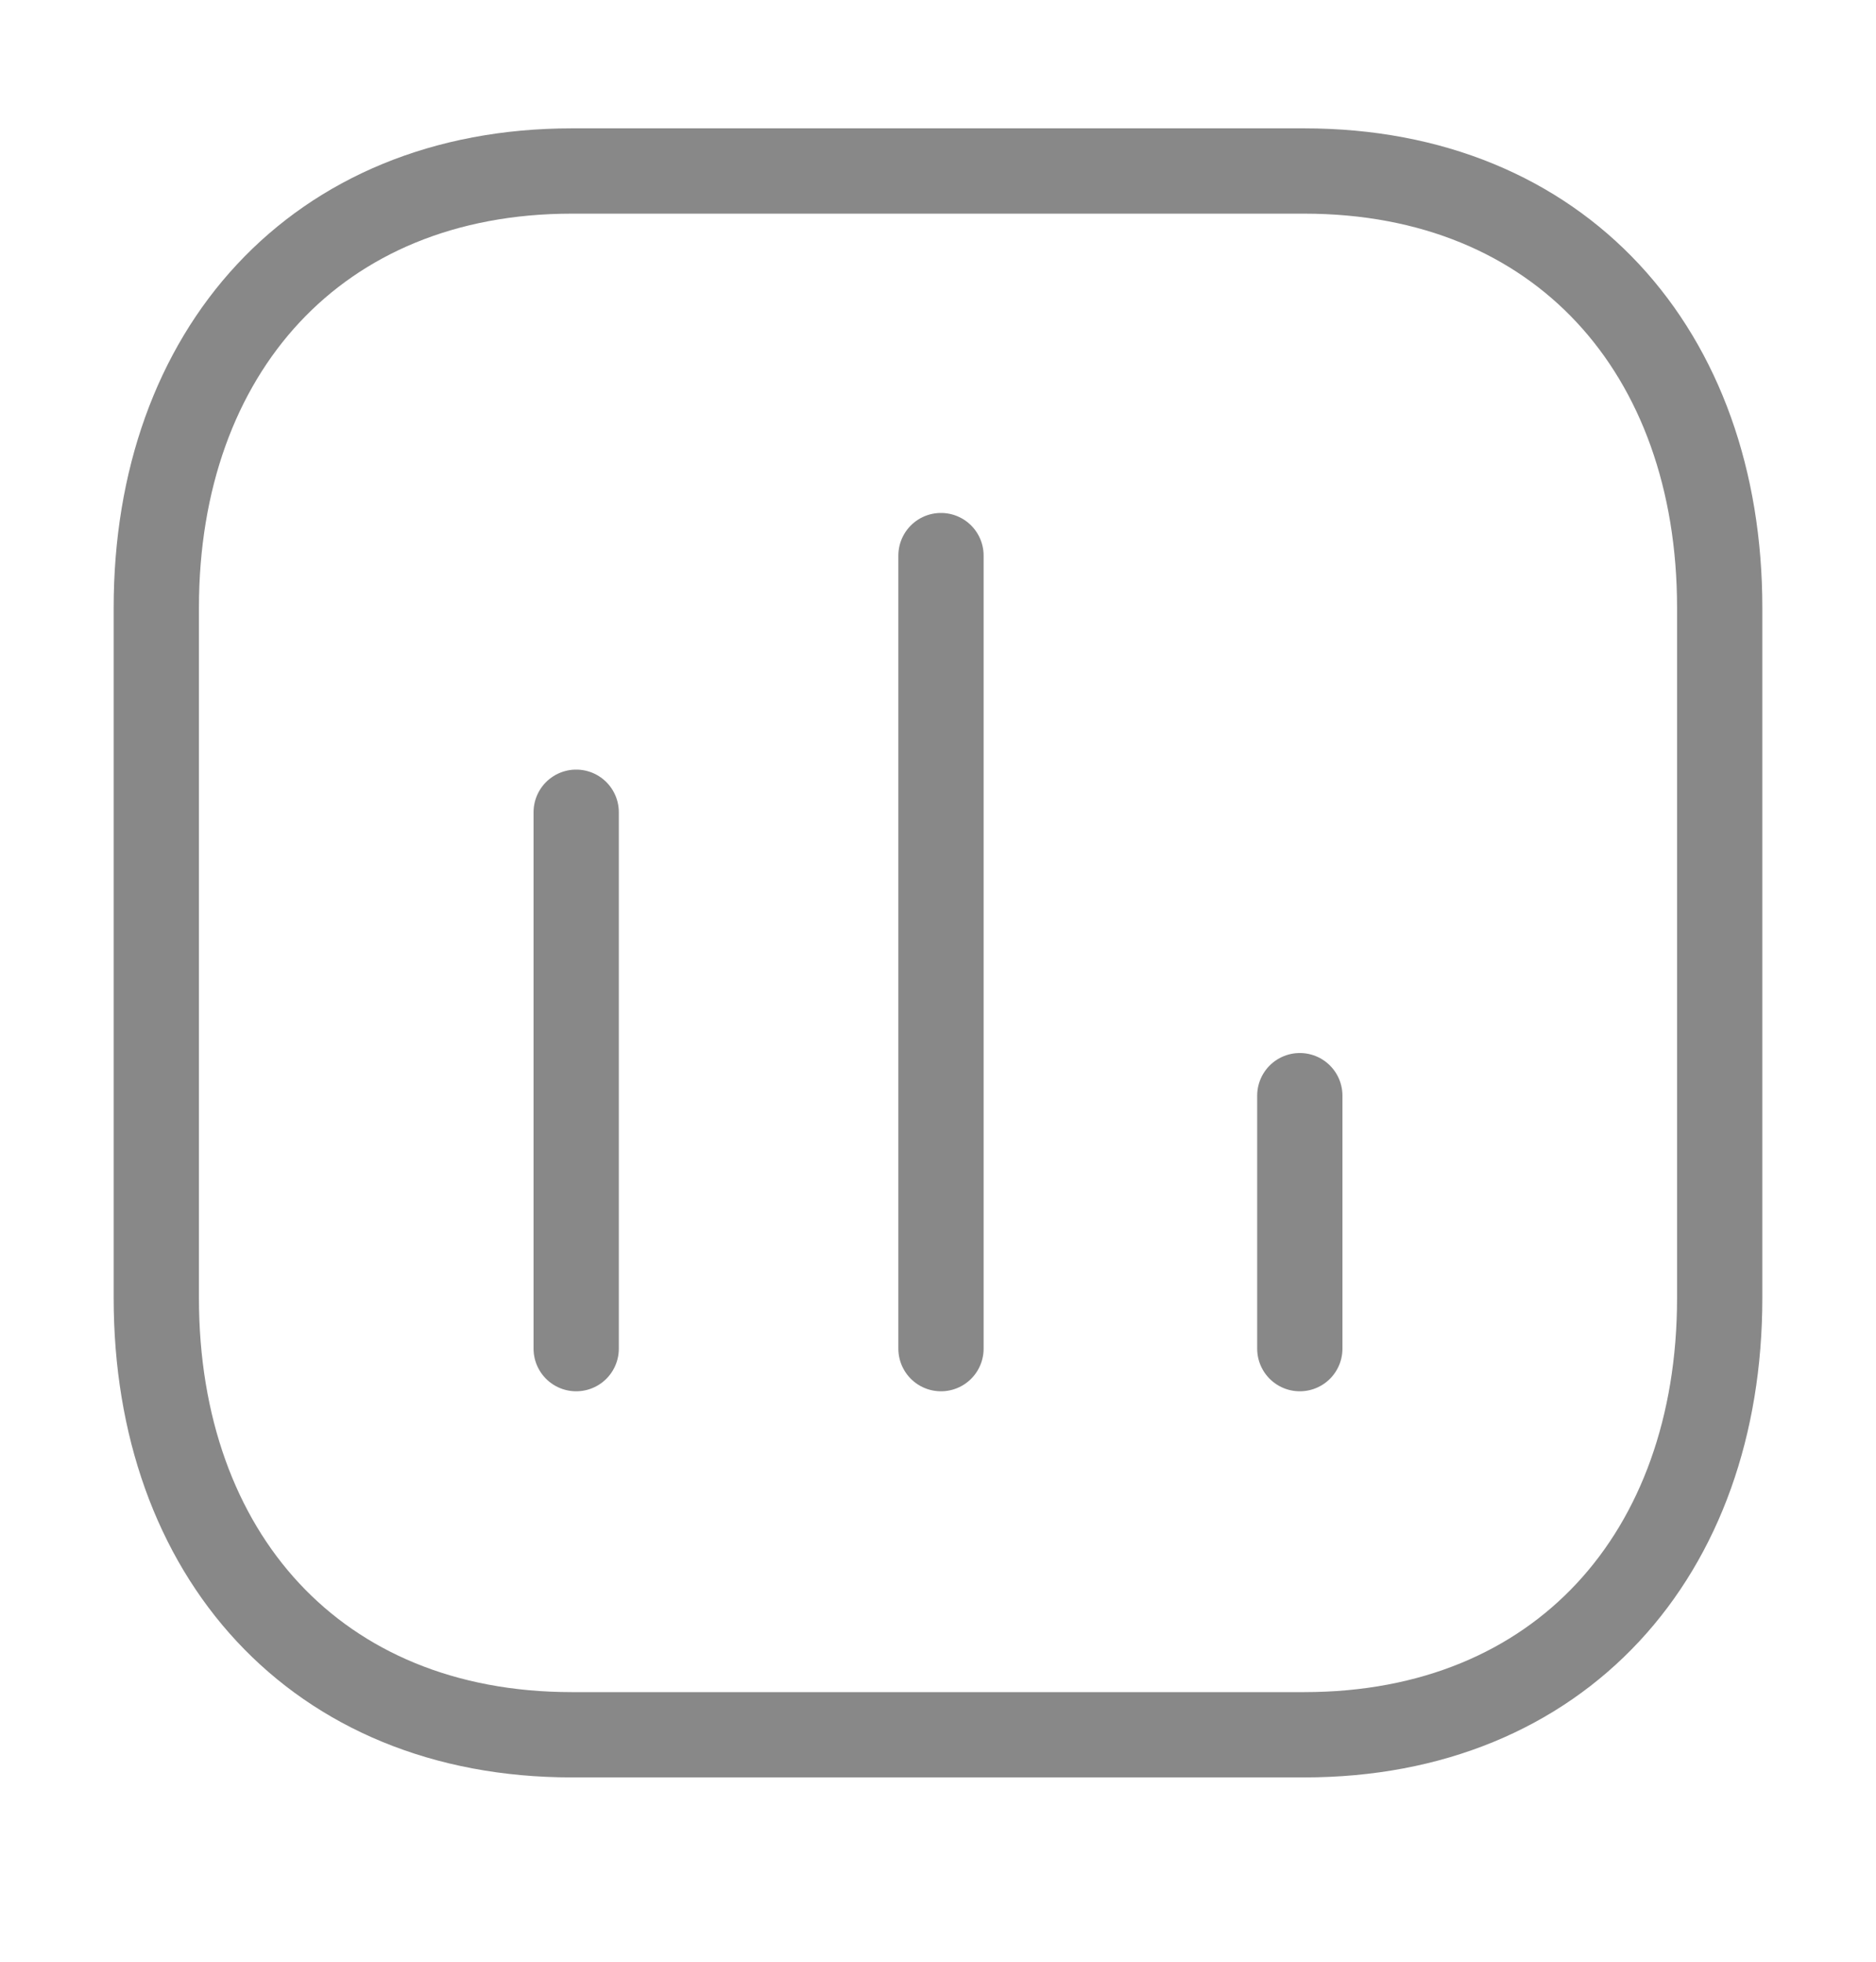 <svg width="22" height="23" viewBox="0 0 22 23" fill="none" xmlns="http://www.w3.org/2000/svg" stroke="#888888">
<g clip-path="url(#clip0_1_1535)">
<path d="M6.757 9.523V15.812"  stroke-linecap="round" stroke-linejoin="round"/>
<path d="M11.035 6.514V15.812"  stroke-linecap="round" stroke-linejoin="round"/>
<path d="M15.243 12.846V15.812"  stroke-linecap="round" stroke-linejoin="round"/>
<path fill-rule="evenodd" clip-rule="evenodd" d="M15.295 2.005H6.705C3.71 2.005 1.833 4.125 1.833 7.125V15.219C1.833 18.219 3.702 20.339 6.705 20.339H15.295C18.298 20.339 20.167 18.219 20.167 15.219V7.125C20.167 4.125 18.298 2.005 15.295 2.005Z"  stroke-linecap="round" stroke-linejoin="round"/>
</g>
<defs>
<clipPath id="clip0_1_1535">
<rect width="22" height="22" fill="white" transform="translate(0 0.172)"/>
</clipPath>
</defs>
</svg>
